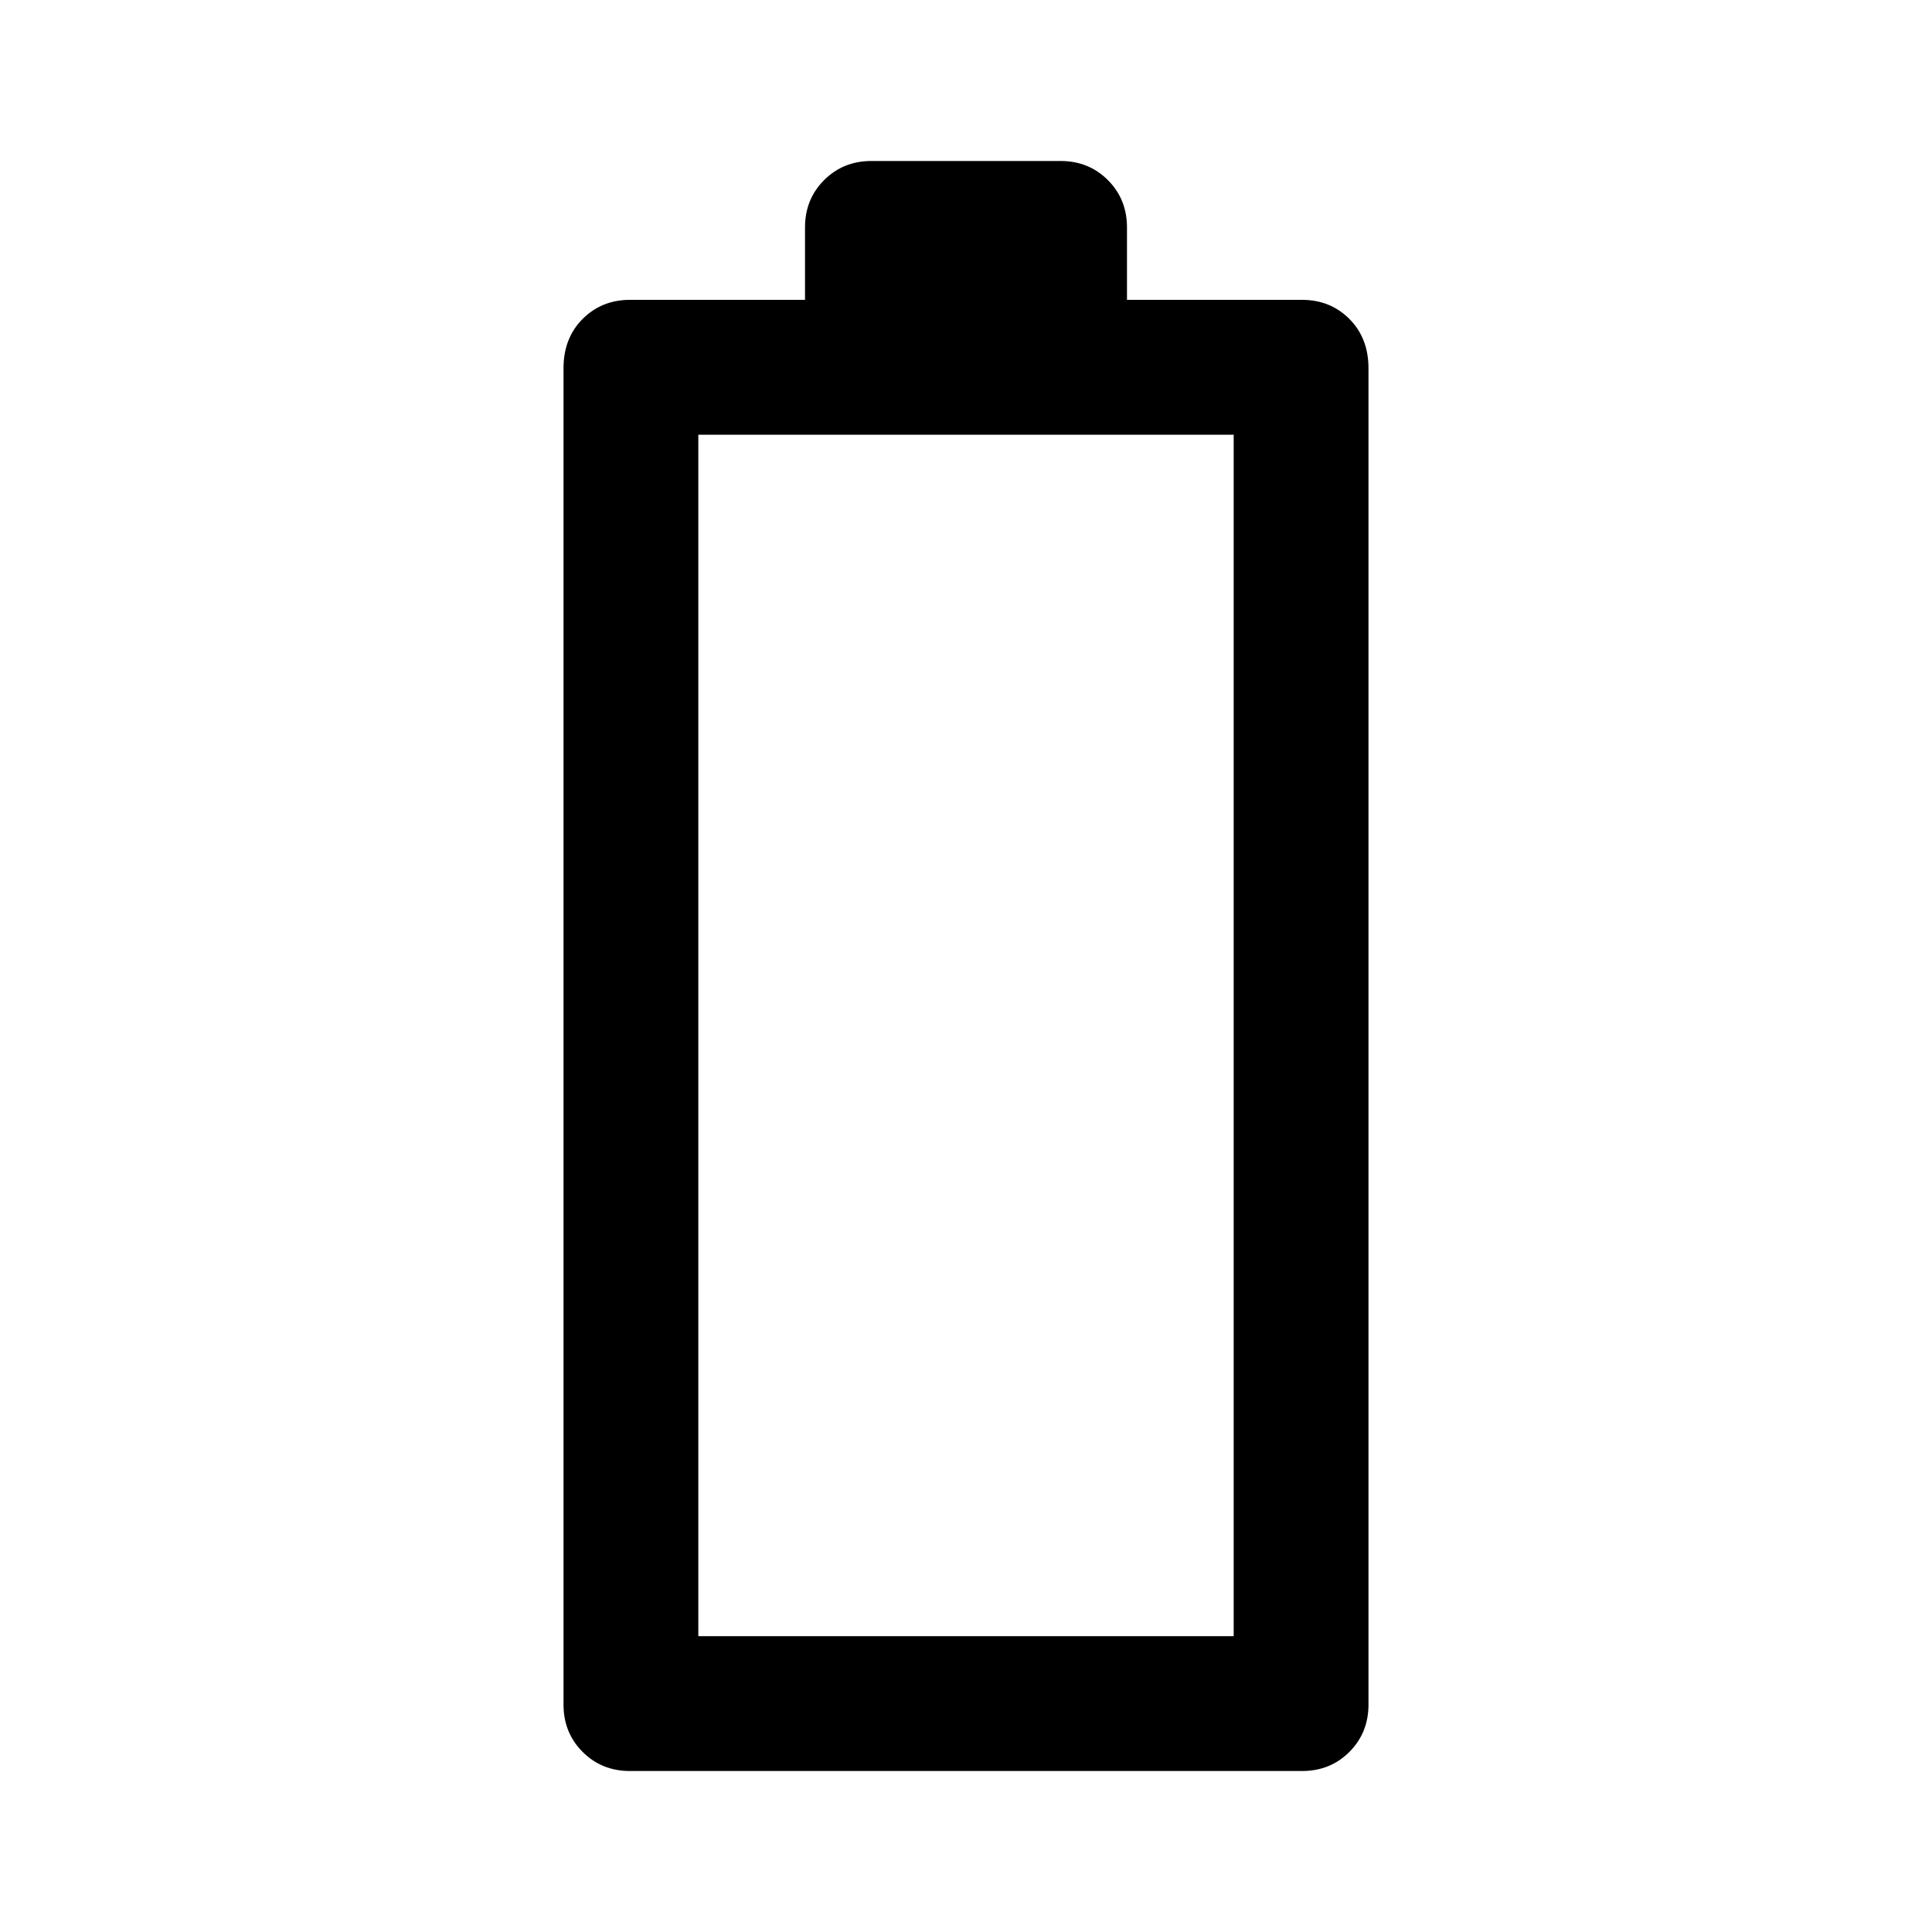 <svg xmlns="http://www.w3.org/2000/svg" height="40" width="40"><path d="M13.042 36.667Q12.458 36.667 12.062 36.271Q11.667 35.875 11.667 35.292V7.625Q11.667 7 12.062 6.604Q12.458 6.208 13.042 6.208H16.667V4.708Q16.667 4.125 17.062 3.729Q17.458 3.333 18.042 3.333H21.958Q22.542 3.333 22.938 3.729Q23.333 4.125 23.333 4.708V6.208H26.958Q27.542 6.208 27.938 6.604Q28.333 7 28.333 7.625V35.292Q28.333 35.875 27.938 36.271Q27.542 36.667 26.958 36.667ZM14.458 33.875H25.542V9H14.458Z"/></svg>